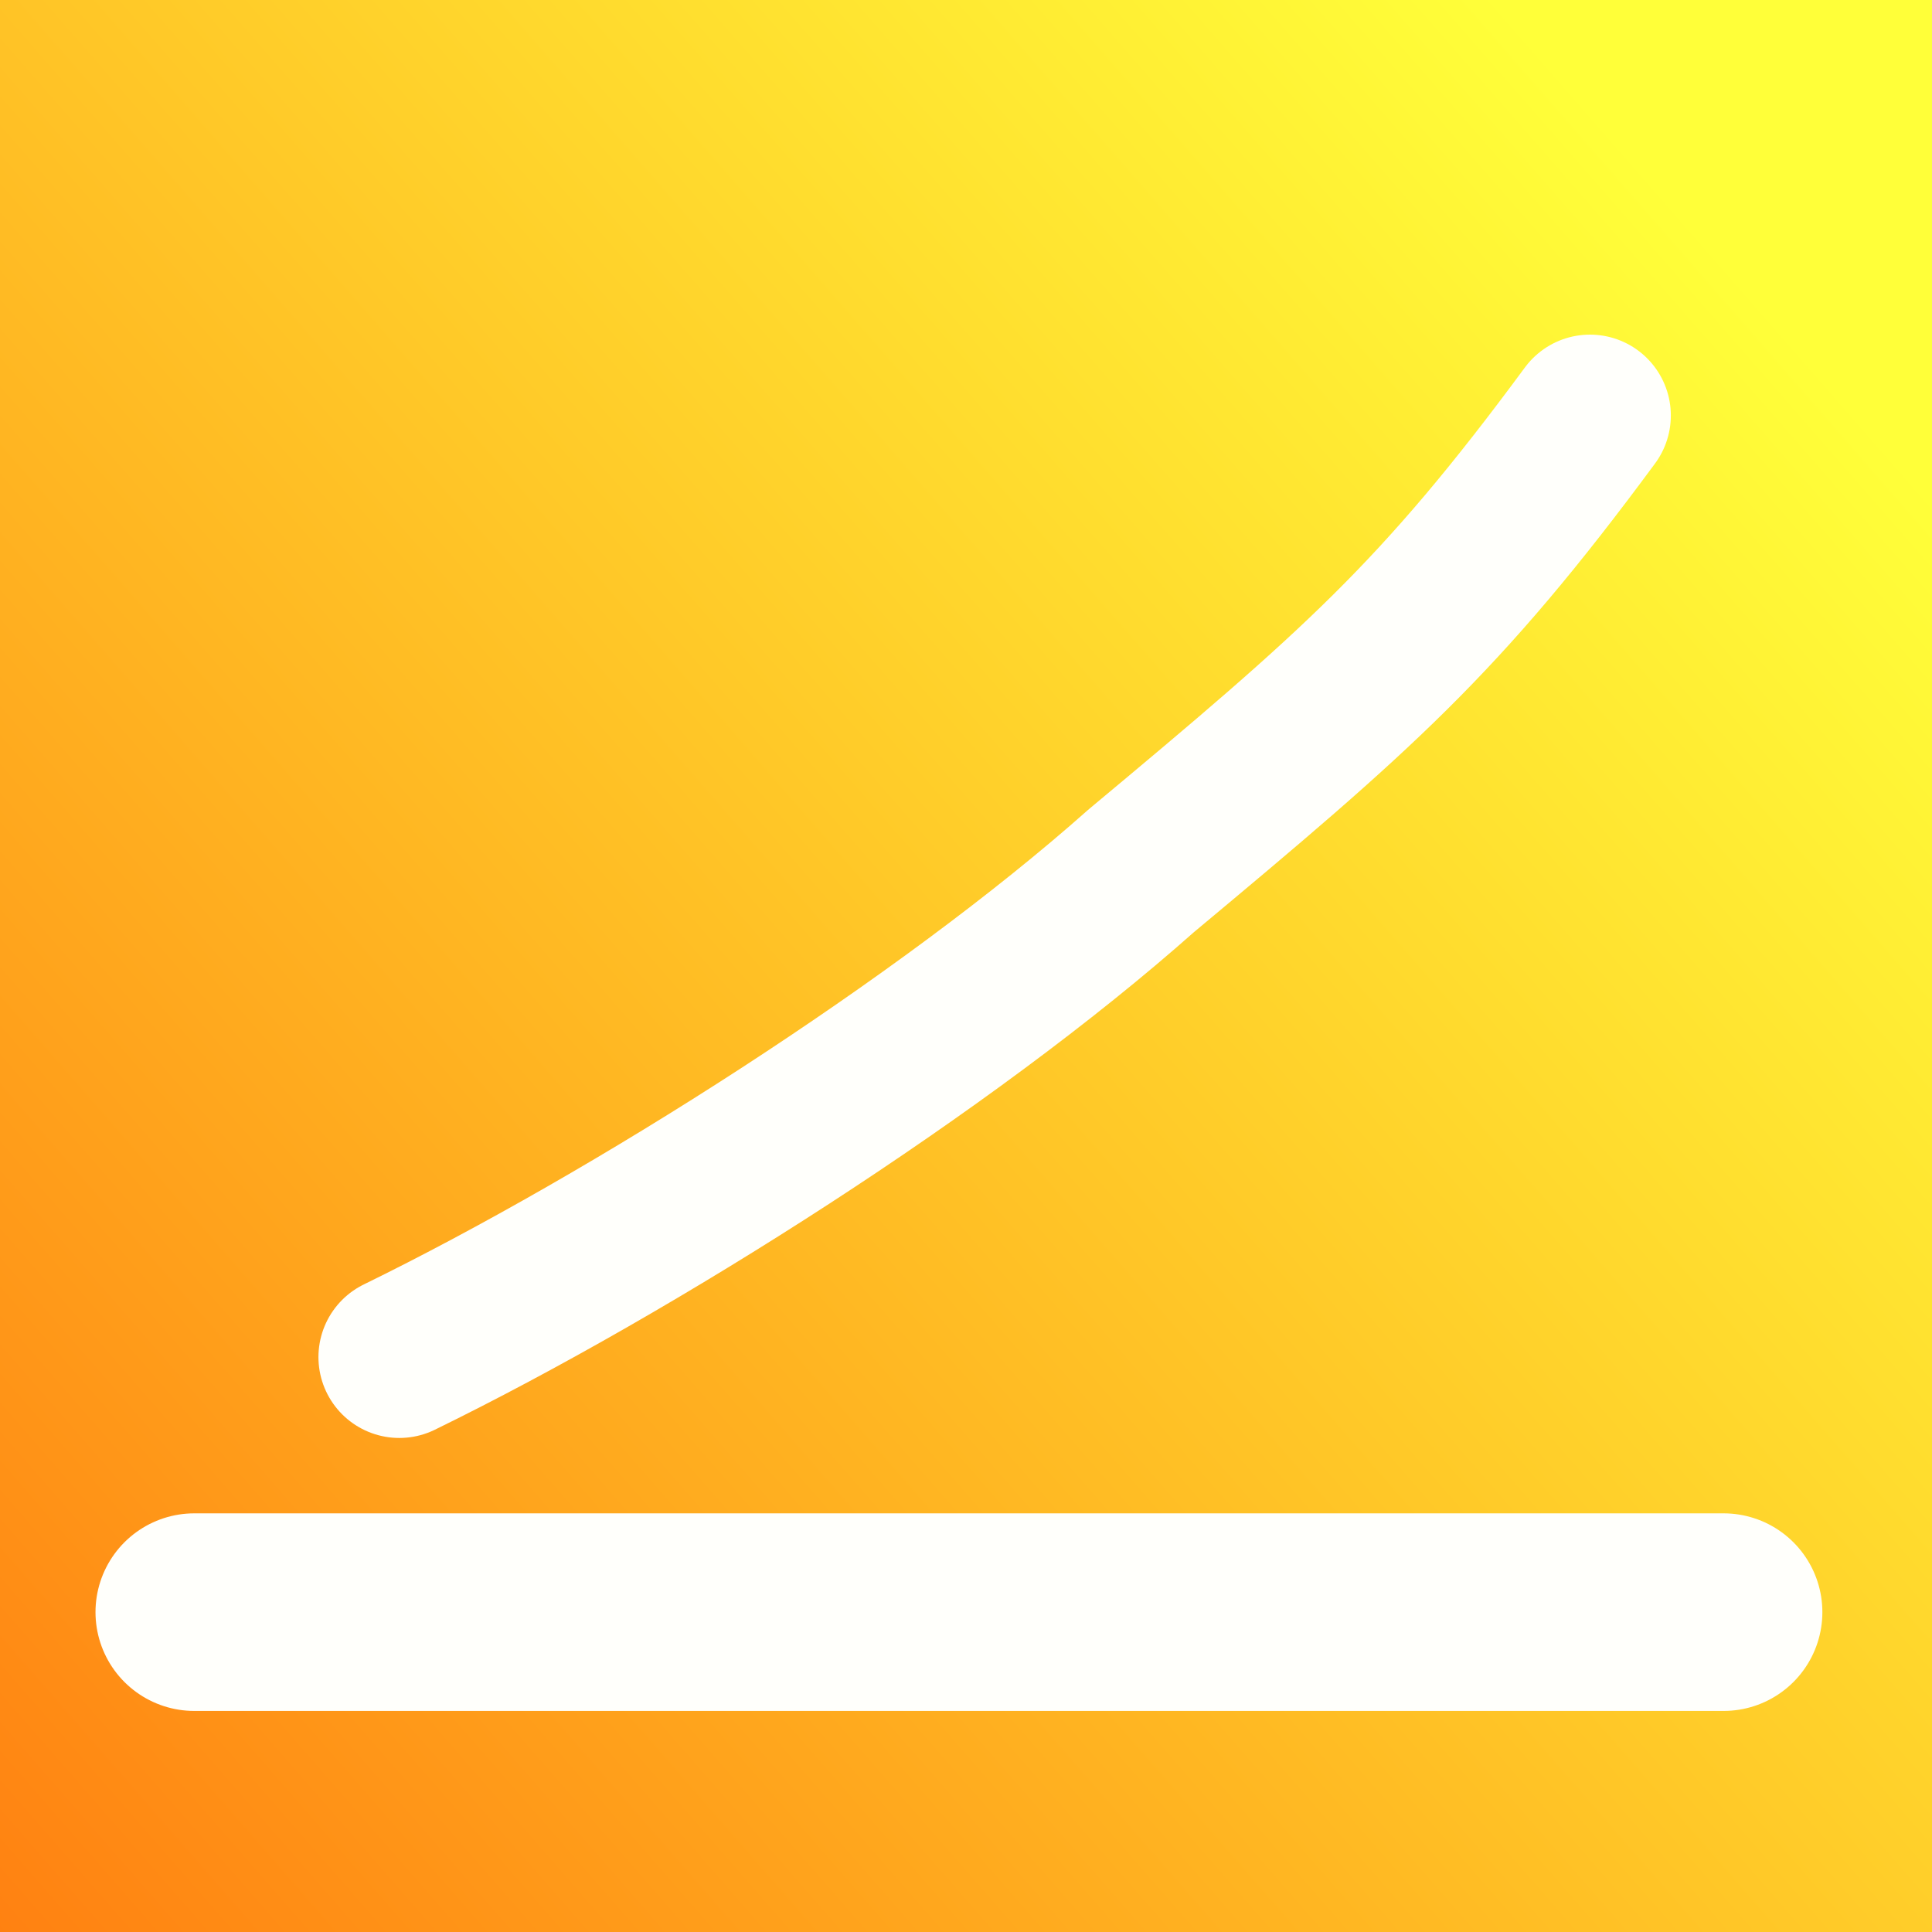 <?xml version="1.0" encoding="UTF-8" standalone="no"?>
<!-- Created with Inkscape (http://www.inkscape.org/) -->

<svg
   width="250"
   height="250"
   viewBox="0 0 66.146 66.146"
   version="1.1"
   id="svg5"
   inkscape:version="1.2.2 (732a01da63, 2022-12-09)"
   sodipodi:docname="SimpleJumpPadsLogo.svg"
   inkscape:export-filename="SimpleJumpPadsLogo.png"
   inkscape:export-xdpi="96"
   inkscape:export-ydpi="96"
   xmlns:inkscape="http://www.inkscape.org/namespaces/inkscape"
   xmlns:sodipodi="http://sodipodi.sourceforge.net/DTD/sodipodi-0.dtd"
   xmlns:xlink="http://www.w3.org/1999/xlink"
   xmlns="http://www.w3.org/2000/svg"
   xmlns:svg="http://www.w3.org/2000/svg">
  <rect x="0" y="0" width="66.146" height="66.146" fill="#333333" stroke="none"/>
  <sodipodi:namedview
     id="namedview7"
     pagecolor="#ffffff"
     bordercolor="#000000"
     borderopacity="0.25"
     inkscape:showpageshadow="2"
     inkscape:pageopacity="0.0"
     inkscape:pagecheckerboard="0"
     inkscape:deskcolor="#d1d1d1"
     inkscape:document-units="mm"
     showgrid="false"
     inkscape:lockguides="true"
     inkscape:zoom="1.8422839"
     inkscape:cx="75.449824"
     inkscape:cy="165.01257"
     inkscape:window-width="1366"
     inkscape:window-height="697"
     inkscape:window-x="-8"
     inkscape:window-y="-8"
     inkscape:window-maximized="1"
     inkscape:current-layer="layer1">
    <sodipodi:guide
       position="0,66.146"
       orientation="0,250"
       inkscape:locked="true"
       id="guide132" />
    <sodipodi:guide
       position="66.146,66.146"
       orientation="250,0"
       inkscape:locked="true"
       id="guide134" />
    <sodipodi:guide
       position="66.146,0"
       orientation="0,-250"
       inkscape:locked="true"
       id="guide136" />
    <sodipodi:guide
       position="0,0"
       orientation="-250,0"
       inkscape:locked="true"
       id="guide138" />
  </sodipodi:namedview>
  <defs
     id="defs2">
    <linearGradient
       inkscape:collect="always"
       id="linearGradient6643">
      <stop
         style="stop-color:#ff7a0f;stop-opacity:1;"
         offset="0"
         id="stop6639" />
      <stop
         style="stop-color:#ffff39;stop-opacity:1;"
         offset="1"
         id="stop6641" />
    </linearGradient>
    <linearGradient
       inkscape:collect="always"
       xlink:href="#linearGradient6643"
       id="linearGradient6645"
       x1="-11.489"
       y1="58.883"
       x2="54"
       y2="1.723"
       gradientUnits="userSpaceOnUse"
       gradientTransform="translate(-0.144,1.149)" />
  </defs>
  <g
     inkscape:label="Capa 1"
     inkscape:groupmode="layer"
     id="layer1">
    <rect
       style="fill:url(#linearGradient6645);fill-opacity:1;stroke:#ffc6fb;stroke-width:2.5;stroke-linecap:round;stroke-linejoin:round;stroke-opacity:0.178;paint-order:fill markers stroke"
       id="rect242"
       width="75.149"
       height="75.555"
       x="-4.612"
       y="-2.71"
       rx="0.288"
       ry="0.846" />
  </g>
  <g
     inkscape:groupmode="layer"
     id="layer3"
     inkscape:label="Decorations">
    <path
       style="display:inline;fill:none;fill-opacity:1;stroke:#fffffb;stroke-width:0.8;stroke-linecap:round;stroke-linejoin:round;stroke-dasharray:none;stroke-opacity:0.052;paint-order:fill markers stroke"
       id="path5887"
       d="m -106.54,40.718 c 7.991,0.941 10.412,-1.148 14.285,4.628 0.628,0.936 1.218,2.051 1.156,3.176 -0.215,3.943 -3.053,1.862 -4.792,4.639 -0.52,0.831 0.148,1.955 0.222,2.932 -2.069,0.92 -5.378,1.941 -6.605,4.208 -0.452,0.834 0.208,1.932 -0.045,2.846 -0.11,0.399 -0.595,0.591 -0.959,0.787 -0.925,0.496 -2.103,0.567 -2.88,1.273 -0.501,0.454 -0.429,1.282 -0.643,1.923 0.198,0.661 0.633,1.294 0.595,1.983 -0.062,1.147 -1.354,2.265 -2.201,2.788 -0.555,0.342 -1.303,0.357 -1.787,0.794 -0.188,0.17 -0.021,0.52 0.074,0.755 0.365,0.903 0.861,1.746 1.291,2.62 1.602,2.944 1.766,1.937 0.824,5.142 -0.218,0.741 -0.755,1.39 -0.845,2.157 -0.033,0.285 0.329,0.471 0.512,0.692 0.036,0.043 0.157,0.15 0.139,0.096 -0.235,-0.727 -0.535,-1.432 -0.802,-2.148 -0.236,0.703 -1.01,2.772 -0.515,3.178 0.541,0.444 1.414,-1.321 1.924,-0.842 0.492,0.462 -1.287,1.292 -0.875,1.827 6.844,8.855 3.034,-2.873 5.345,6.48 -1.204,8.97 -2.143,4.088 4.261,11.568 0.126,0.147 -0.687,-0.327 -0.551,-0.189 0.374,0.379 0.778,1.08 1.291,0.939 1.242,-0.341 5.131,-3.469 6.3,-4.37 1.626,-0.265 3.479,0.075 4.879,-0.793 2.114,-1.312 3.379,-3.654 5.132,-5.418 1.343,-1.352 2.566,-2.873 4.154,-3.927 2.796,-1.857 8.36,-3.187 11.501,-3.128 2.806,0.052 5.543,0.881 8.315,1.322 3.082,2.277 5.419,6.649 9.246,6.831 3.62,0.173 6.023,-4.036 9.097,-5.957 2.235,-1.397 4.36,-3.057 6.823,-3.992 1.254,-0.476 2.779,-0.628 4.023,-0.126 4.17,1.68 7.896,8.712 11.814,6.508 4.037,-2.271 0.815,-9.228 1.223,-13.842 -5.352,-3.899 -0.198,-1.183 -4.695,-1.4 -1.036,-0.05 -2.254,-0.064 -3.014,-0.769 -0.657,-0.61 -0.812,-1.736 -0.632,-2.615 0.363,-1.777 3.494,-4.246 4.537,-5.21 0.677,-0.879 2.272,-1.554 2.031,-2.637 -0.293,-1.319 -2.293,-1.497 -3.178,-2.518 -3.117,-3.598 0.12,-1.236 -0.785,-4.834 -1.763,-7.012 -3.166,0.29 -0.328,-7.747 -3.918,-3.972 -3.896,-3.551 -6.745,-7.737 -0.794,-1.167 -1.572,-2.351 -2.244,-3.593 -0.368,-0.681 -0.329,-1.598 -0.866,-2.154 -0.297,-0.308 -0.867,0.036 -1.282,-0.07 -0.237,-0.06 -0.405,-0.274 -0.608,-0.411 -1.898,-0.061 -3.36,0.019 -5.218,-0.619 -1.003,-0.345 -1.796,-1.399 -2.856,-1.401 -2.772,-0.006 -5.344,4.444 -6.889,5.355 -1.823,1.074 -4.029,1.29 -6.044,1.935 -1.68,-0.306 -3.379,-0.518 -5.039,-0.917 -1.254,-0.301 -2.993,-0.091 -3.686,-1.179 -0.926,-3.618 -2.401,-10.821 -4.602,-14.179 -1.44,-2.198 -2.959,-6.764 -5.385,-5.756 -7.748,3.22 -12.926,10.701 -19.389,16.051 -6.234,33.911 41.723,42.727 47.957,8.816 v 0 c -5.813,5.544 -10.077,13.417 -17.439,16.632 -2.553,1.115 -3.657,-4.399 -4.461,-7.066 -0.882,-2.927 0.916,-11.436 3.14,-13.464 2.189,-1.996 6.703,5.019 8.749,1.559 1.085,1.902 2.347,3.713 3.254,5.705 0.764,1.679 1.185,3.495 1.735,5.256 0.385,1.231 0.421,2.603 1.07,3.717 0.172,0.296 0.273,-0.81 0.615,-0.822 1.047,-0.037 1.057,2.926 1.645,2.677 2.436,1.701 1.82,1.855 4.604,1.834 0.687,-0.005 1.481,0.163 2.048,-0.224 0.643,-0.439 0.753,-1.367 1.209,-1.999 0.488,-0.675 1.547,-1.078 1.612,-1.909 0.038,-0.486 -0.974,-0.006 -1.461,-0.009 8.997,-0.475 3.78,-1.266 2.669,1.841 -1.298,3.632 2.614,1.628 -0.459,5.293 -0.924,1.102 -2.869,1.211 -3.522,2.493 -0.314,0.617 1.031,0.923 1.547,1.385 1.023,0.661 2.254,1.078 3.069,1.983 1.553,1.723 1.228,3.844 0.066,5.652 -1.1,1.712 -2.962,2.871 -3.963,4.642 -5.348,9.456 1.506,1.948 -3.23,6.748 3.293,-9.084 3.413,-19.616 13.142,-1.904 0.632,1.15 -2.402,1.395 -3.712,1.313 -2.471,-0.154 -4.703,-2.314 -7.158,-1.989 -6.397,0.848 -11.141,7.426 -18.01,7.102 -2.789,-1.581 -5.233,-4.063 -8.366,-4.743 -2.201,-0.478 -4.344,1.68 -6.588,1.495 -3.571,-0.293 -5.947,-3.425 -6.908,-6.471 -0.469,-1.485 -0.735,-3.114 -0.471,-4.648 0.225,-1.308 1.251,-2.341 1.876,-3.511 0.132,-1.19 -0.04,-2.456 0.397,-3.571 0.511,-1.305 1.336,-2.525 2.365,-3.475 0.252,-0.232 1.237,0.268 0.934,0.429 -0.392,0.209 -0.875,-0.152 -1.312,-0.227 1.058,2.121 2.117,4.241 3.175,6.362 0.309,1.48 -0.615,2.961 -0.922,4.441 -0.148,0.618 -0.992,1.535 -0.443,1.855 1.218,0.711 2.839,0.044 4.216,0.346 0.327,0.072 -1.122,0.65 -0.933,0.373 0.668,-0.979 2.208,-1.423 2.442,-2.585 0.202,-1.003 -3.851,2.534 -1.376,0.436 0.027,-1.375 0.575,-2.842 0.08,-4.125 -0.263,-0.682 -1.406,-0.465 -2.009,-0.877 -0.196,-0.134 -0.014,-0.675 -0.252,-0.667 -0.788,0.029 -1.495,0.505 -2.242,0.758 0.158,0.101 0.49,0.116 0.473,0.303 -0.02,0.224 -0.358,0.271 -0.538,0.406 0.227,0.134 1.926,1.299 0.676,-1.055 -0.303,-0.57 -1.153,-0.637 -1.573,-1.128 -0.234,-0.274 -0.112,-0.726 -0.284,-1.043 -1.01,-1.861 -0.729,-0.064 -0.846,-1.718 -0.608,-0.855 -1.192,-1.726 -1.804,-2.578 -0.604,-0.838 -1.261,-1.638 -1.839,-2.494 -0.745,-1.102 -0.2,-1.164 -1.483,-2.286 -1.099,-0.961 -2.35,-1.732 -3.525,-2.598 0.114,-0.882 0.498,-1.771 0.342,-2.647 -0.665,-3.734 -2.511,-2.181 -1.059,-6.165 1.17,-3.209 3.274,-4.095 6.366,-5.39 3.101,-1.299 6.325,-2.28 9.488,-3.42 0,-26.01 -36.784,-26.01 -36.784,0 z" />
  </g>
  <g
     inkscape:groupmode="layer"
     id="layer2"
     inkscape:label="JumpPad">
    <path
       style="fill:none;fill-opacity:1;stroke:#fffffb;stroke-width:6;stroke-linecap:round;stroke-linejoin:round;stroke-dasharray:none;stroke-opacity:1;paint-order:fill markers stroke"
       d="M -63.166,75.149 -20.717,44.683"
       id="path4850" />
    <path
       style="fill:none;fill-opacity:1;stroke:#fffffb;stroke-width:6.765;stroke-linecap:round;stroke-linejoin:round;stroke-dasharray:none;stroke-opacity:1;paint-order:fill markers stroke"
       d="M 6.652,55.195 H 59.01"
       id="path2670" />
    <path
       style="fill:none;fill-opacity:1;stroke:#fffffb;stroke-width:5.537;stroke-linecap:round;stroke-linejoin:round;stroke-dasharray:none;stroke-opacity:1;paint-order:fill markers stroke"
       d="M 13.671,46.463 C 21.715,42.53 32.368,35.769 39.076,29.811 46.445,23.664 49.287,21.206 54.436,14.225"
       id="path1792"
       sodipodi:nodetypes="ccc" />
  </g>
</svg>
